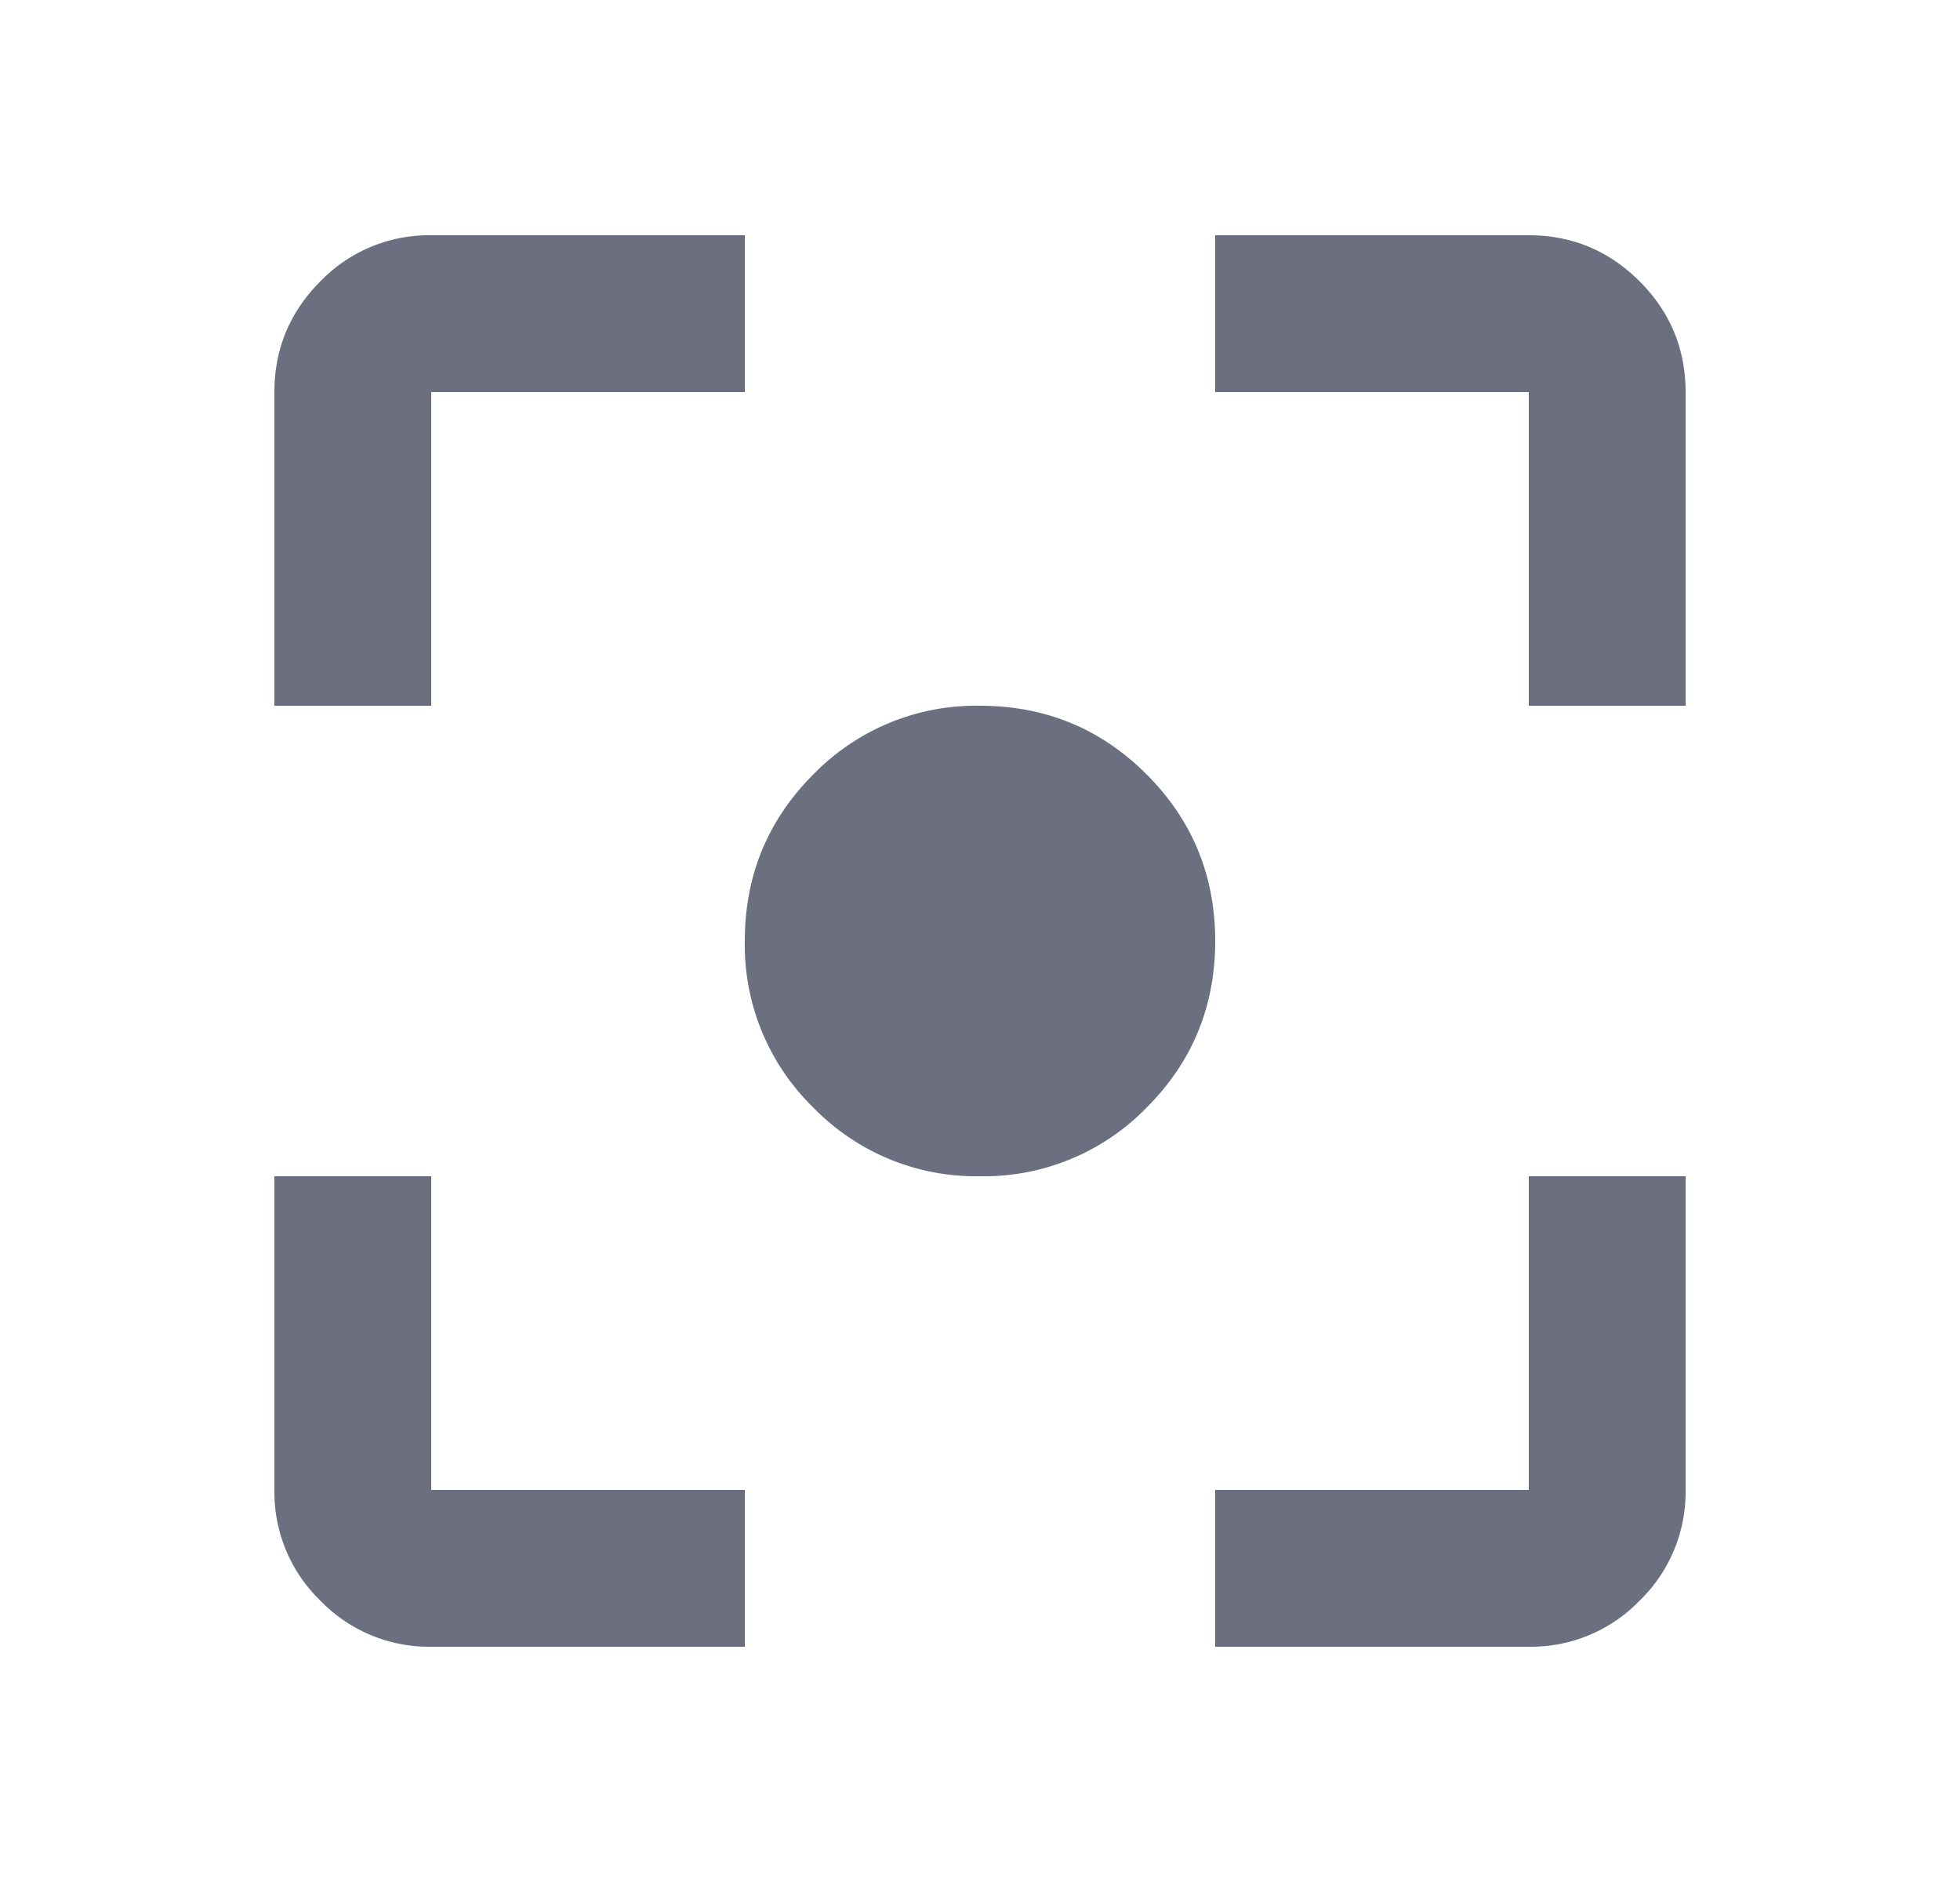 <svg xmlns="http://www.w3.org/2000/svg" width="25" height="24" fill="none" viewBox="0 0 25 24">
  <path fill="#6C6F80" d="M5.5 21a1.93 1.93 0 0 1-1.413-.587A1.928 1.928 0 0 1 3.5 19v-4h2v4h4v2h-4Zm10 0v-2h4v-4h2v4a1.93 1.93 0 0 1-.587 1.413A1.928 1.928 0 0 1 19.5 21h-4Zm-3-6a2.893 2.893 0 0 1-2.125-.875A2.893 2.893 0 0 1 9.5 12c0-.833.292-1.542.875-2.125A2.893 2.893 0 0 1 12.5 9c.833 0 1.542.292 2.125.875S15.5 11.167 15.5 12s-.292 1.542-.875 2.125A2.893 2.893 0 0 1 12.5 15Zm-9-6V5c0-.55.196-1.021.587-1.413A1.928 1.928 0 0 1 5.5 3h4v2h-4v4h-2Zm16 0V5h-4V3h4c.55 0 1.021.196 1.413.587.391.392.587.863.587 1.413v4h-2Z"/>
</svg>
